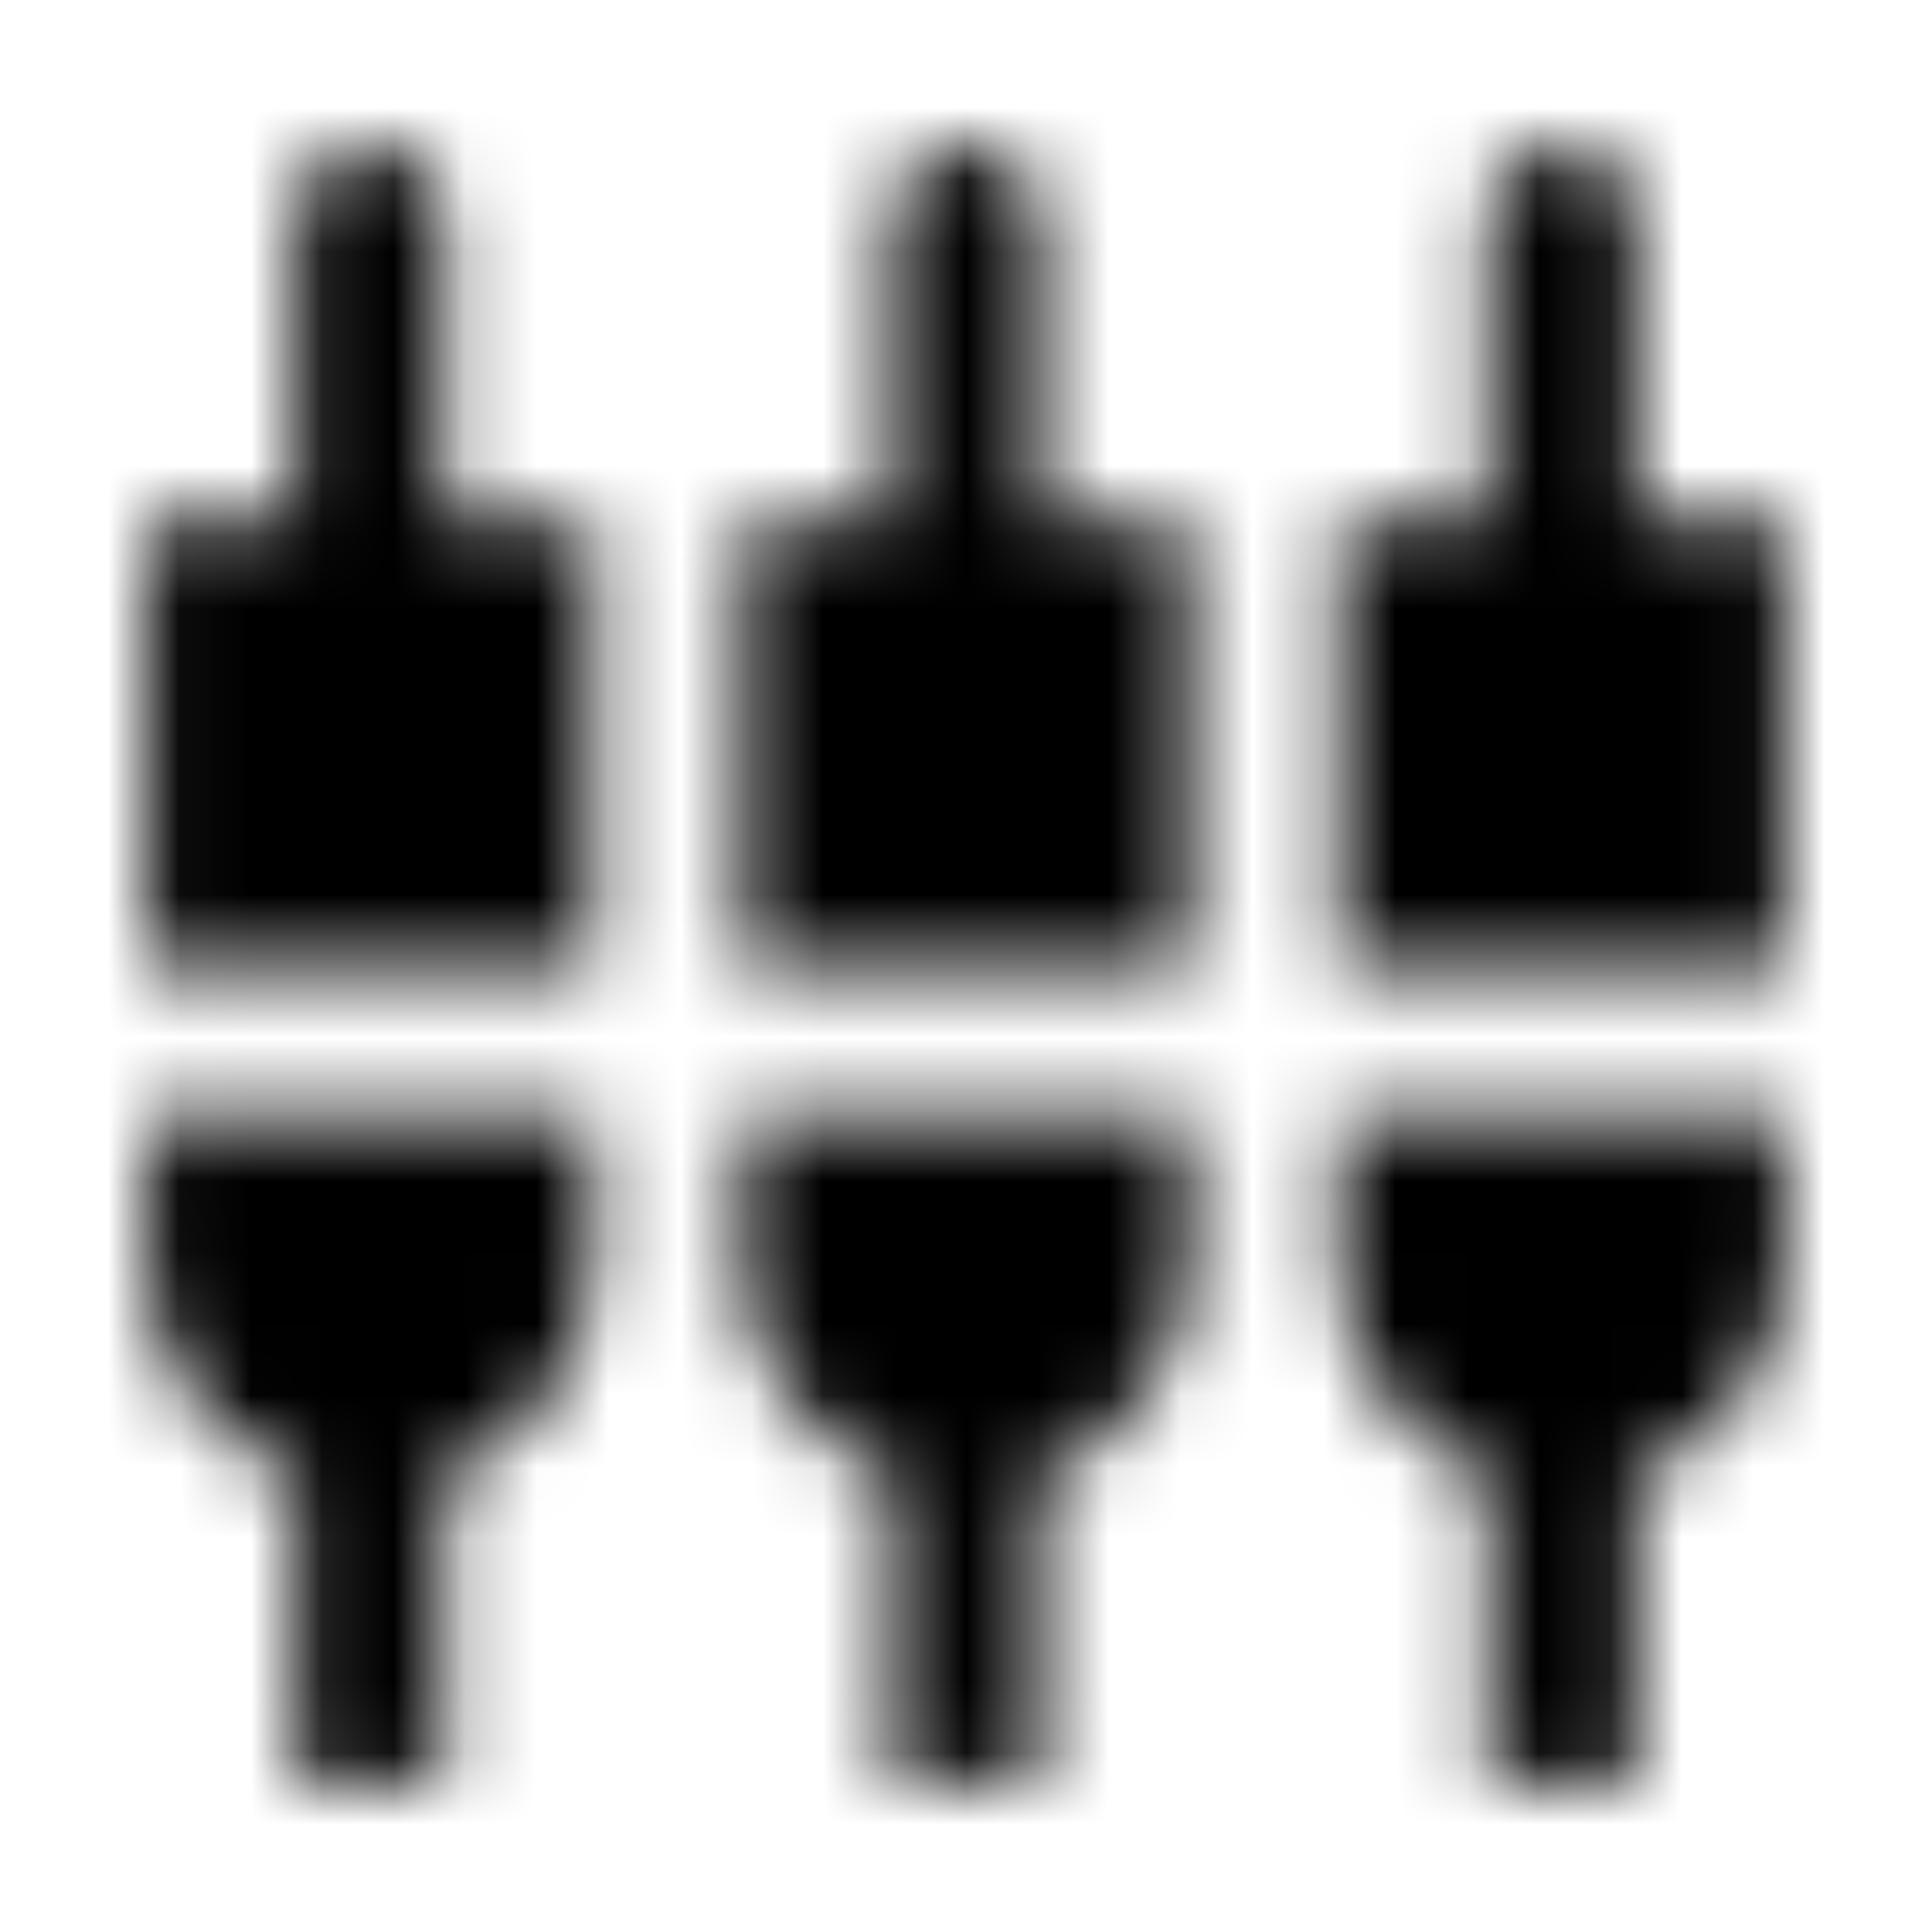 <?xml version="1.0" encoding="UTF-8"?>
<svg width="27px" height="27px" viewBox="0 0 27 27" version="1.1" xmlns="http://www.w3.org/2000/svg" xmlns:xlink="http://www.w3.org/1999/xlink">
    <!-- Generator: sketchtool 51.1 (57501) - http://www.bohemiancoding.com/sketch -->
    <title>7C7F85FF-73DE-413A-94D8-4920042DD40A-419-00000EA772A5DC62</title>
    <desc>Created with sketchtool.</desc>
    <defs>
        <filter x="-3.6%" y="-0.2%" width="110.0%" height="100.6%" filterUnits="objectBoundingBox" id="filter-1">
            <feOffset dx="1" dy="1" in="SourceAlpha" result="shadowOffsetOuter1"></feOffset>
            <feGaussianBlur stdDeviation="1" in="shadowOffsetOuter1" result="shadowBlurOuter1"></feGaussianBlur>
            <feColorMatrix values="0 0 0 0 0   0 0 0 0 0   0 0 0 0 0  0 0 0 0.18 0" type="matrix" in="shadowBlurOuter1" result="shadowMatrixOuter1"></feColorMatrix>
            <feMerge>
                <feMergeNode in="shadowMatrixOuter1"></feMergeNode>
                <feMergeNode in="SourceGraphic"></feMergeNode>
            </feMerge>
        </filter>
        <path d="M5.208,2.083 C5.208,1.51 4.74,1.042 4.167,1.042 C3.594,1.042 3.125,1.51 3.125,2.083 L3.125,6.25 L1.042,6.25 L1.042,12.5 L7.292,12.5 L7.292,6.25 L5.208,6.25 L5.208,2.083 L5.208,2.083 Z M9.375,16.667 C9.375,18.021 10.25,19.167 11.458,19.604 L11.458,23.958 L13.542,23.958 L13.542,19.604 C14.75,19.177 15.625,18.031 15.625,16.667 L15.625,14.583 L9.375,14.583 L9.375,16.667 L9.375,16.667 Z M1.042,16.667 C1.042,18.021 1.917,19.167 3.125,19.604 L3.125,23.958 L5.208,23.958 L5.208,19.604 C6.417,19.167 7.292,18.021 7.292,16.667 L7.292,14.583 L1.042,14.583 L1.042,16.667 L1.042,16.667 Z M21.875,6.25 L21.875,2.083 C21.875,1.51 21.406,1.042 20.833,1.042 C20.26,1.042 19.792,1.51 19.792,2.083 L19.792,6.25 L17.708,6.25 L17.708,12.5 L23.958,12.5 L23.958,6.25 L21.875,6.25 L21.875,6.25 Z M13.542,2.083 C13.542,1.51 13.073,1.042 12.5,1.042 C11.927,1.042 11.458,1.51 11.458,2.083 L11.458,6.25 L9.375,6.25 L9.375,12.5 L15.625,12.5 L15.625,6.25 L13.542,6.25 L13.542,2.083 L13.542,2.083 Z M17.708,16.667 C17.708,18.021 18.583,19.167 19.792,19.604 L19.792,23.958 L21.875,23.958 L21.875,19.604 C23.083,19.177 23.958,18.031 23.958,16.667 L23.958,14.583 L17.708,14.583 L17.708,16.667 L17.708,16.667 Z" id="path-2"></path>
    </defs>
    <g id="Appearance" stroke="none" stroke-width="1" fill="none" fill-rule="evenodd">
        <g id="All-Possible-Icons" transform="translate(-889, -1398)">
            <g id="dropdowns" filter="url(#filter-1)" transform="translate(858, 255)">
                <g id="pref" transform="translate(0, 1075)">
                    <g id="rows">
                        <g id="3" transform="translate(0, 64)">
                            <g id="icon" transform="translate(31, 4)">
                                <g id="1.Atoms/icons/material-design/settings-input">
                                    <mask id="mask-3" fill="white">
                                        <use xlink:href="#path-2"></use>
                                    </mask>
                                    <g id="Mask"></g>
                                    <g id="Color-&amp;-Opacity" mask="url(#mask-3)" fill="#000000">
                                        <rect id="Color" x="0" y="0" width="25" height="25"></rect>
                                    </g>
                                </g>
                            </g>
                        </g>
                    </g>
                </g>
            </g>
        </g>
    </g>
</svg>